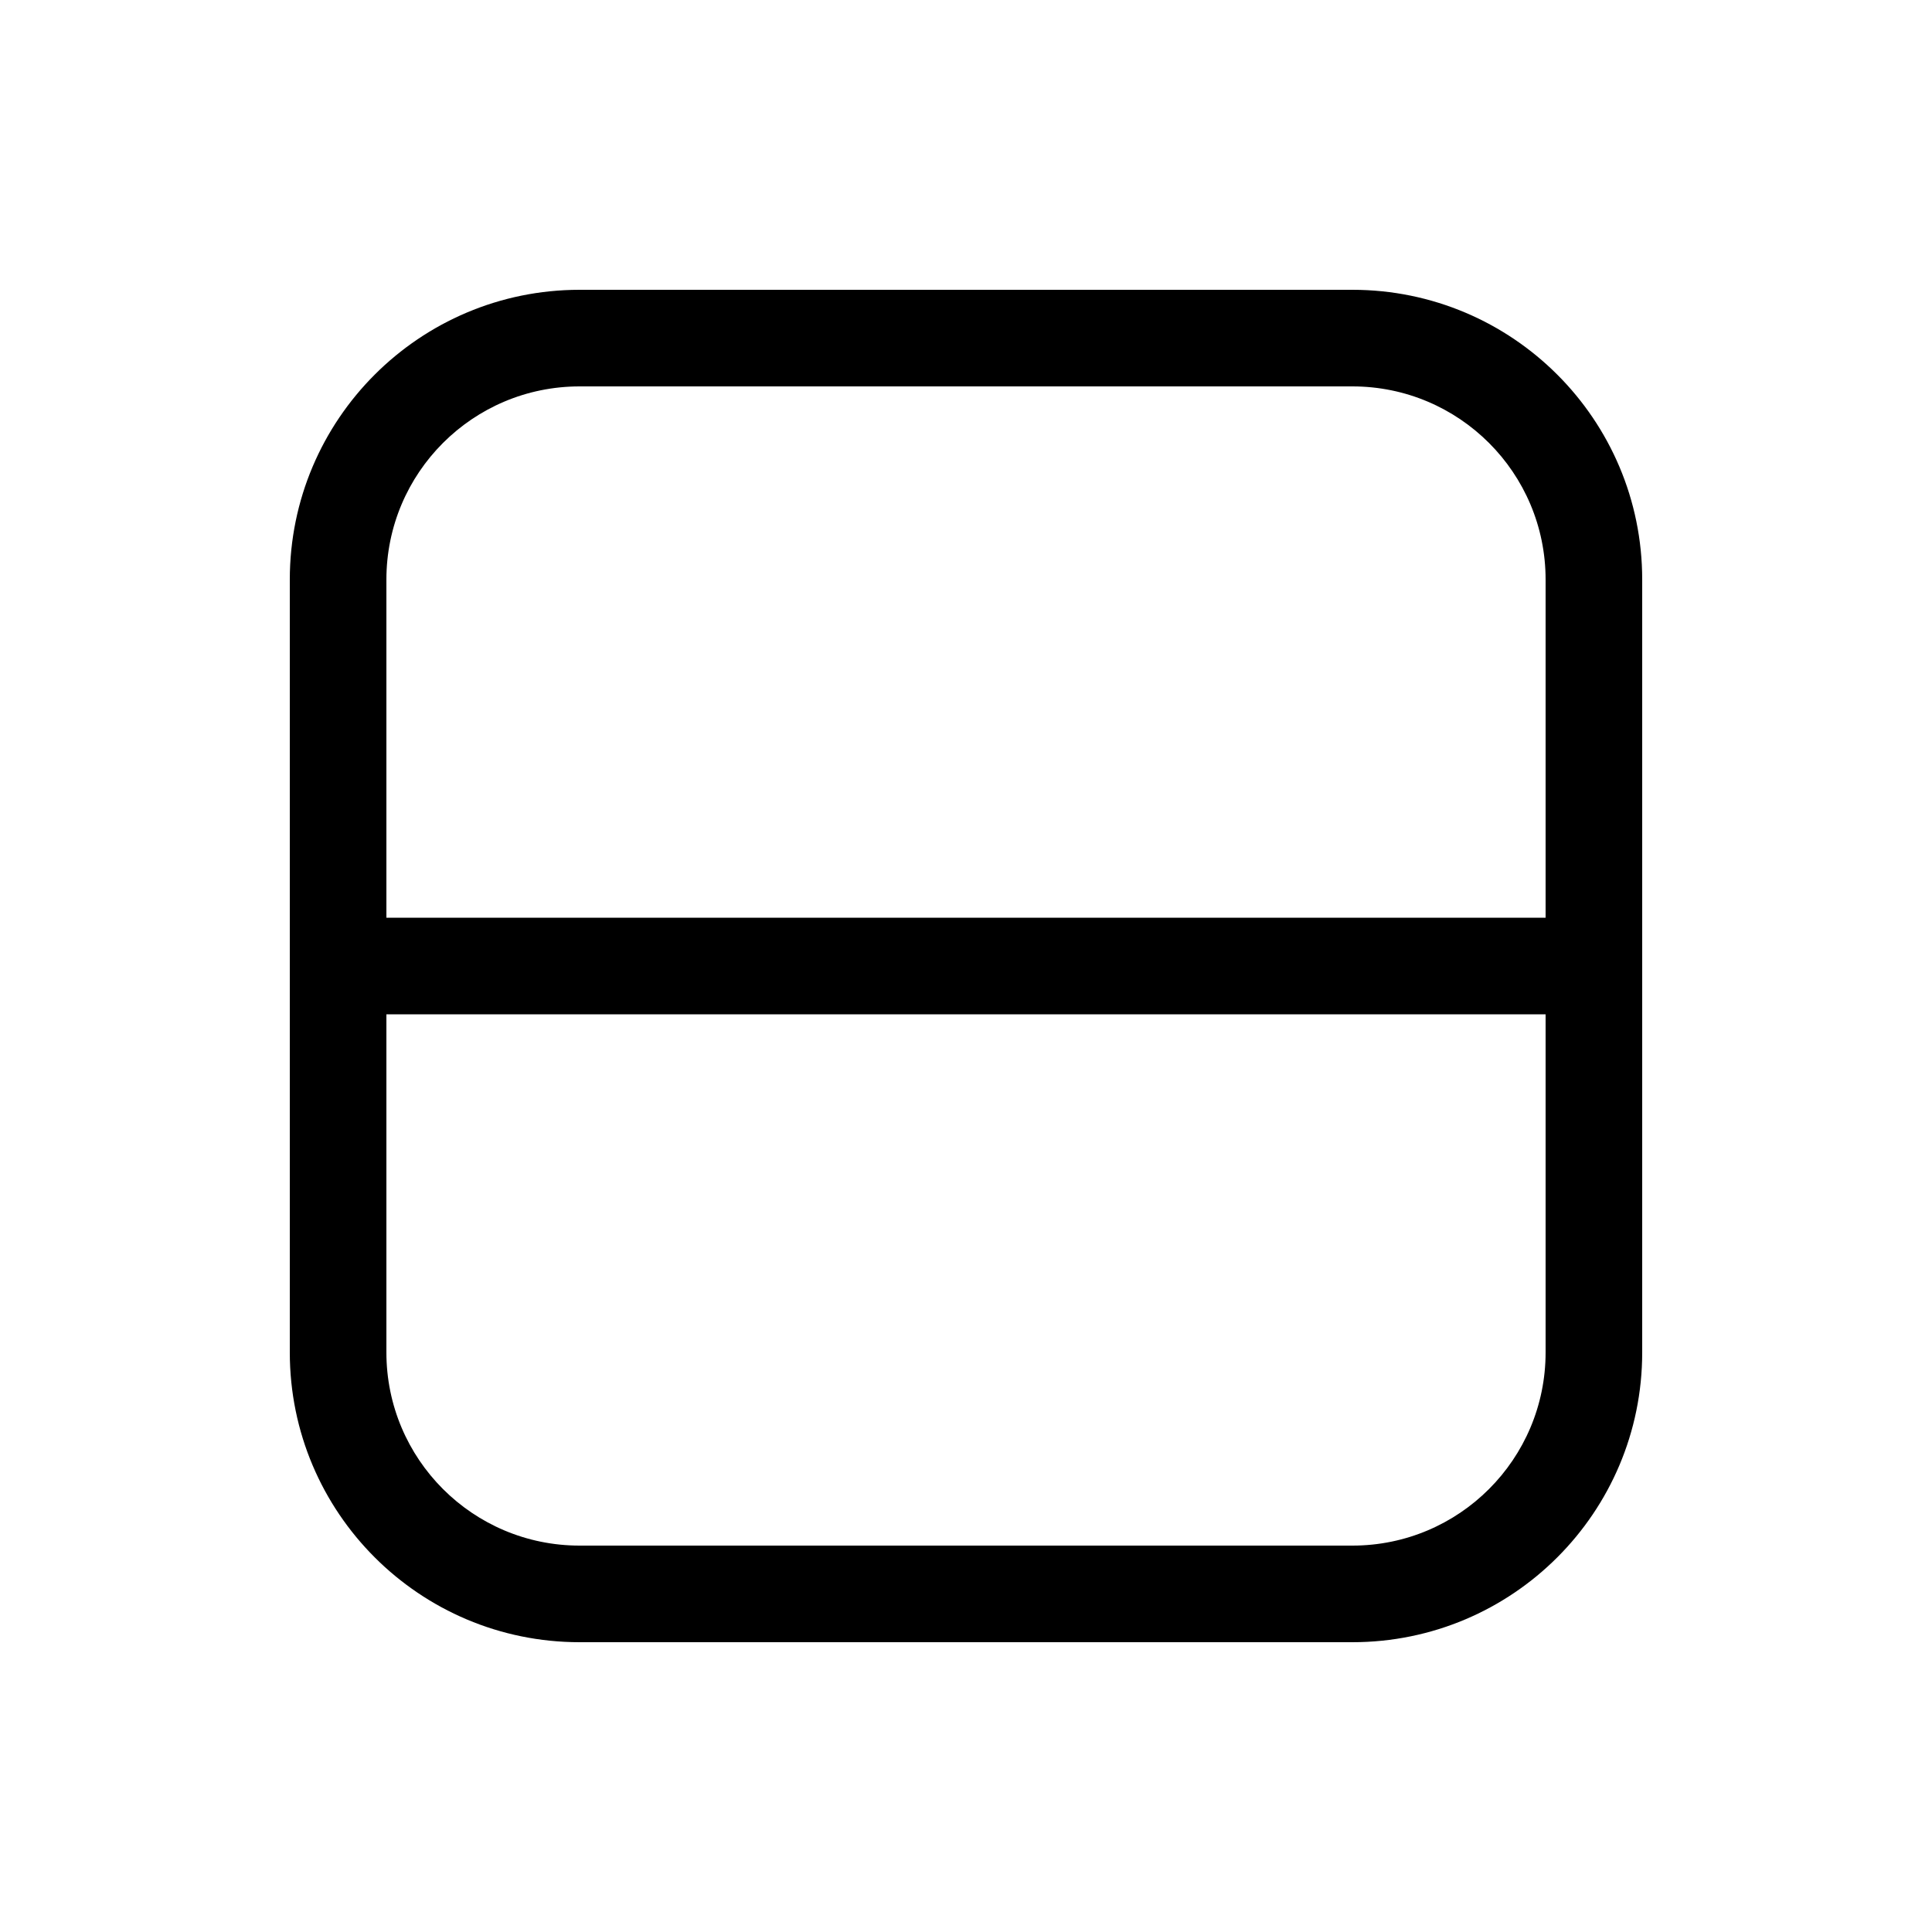 <svg viewBox="0 0 20 20" fill="none" xmlns="http://www.w3.org/2000/svg">
<path d="M6 3C4.343 3 3 4.343 3 6V14C3 15.657 4.343 17 6 17H14C15.657 17 17 15.657 17 14V6C17 4.343 15.657 3 14 3H6ZM4 6C4 4.895 4.895 4 6 4H14C15.105 4 16 4.895 16 6V9.5H4V6ZM4 10.5H16V14C16 15.105 15.105 16 14 16H6C4.895 16 4 15.105 4 14V10.5Z" fill="currentColor"/>
</svg>
